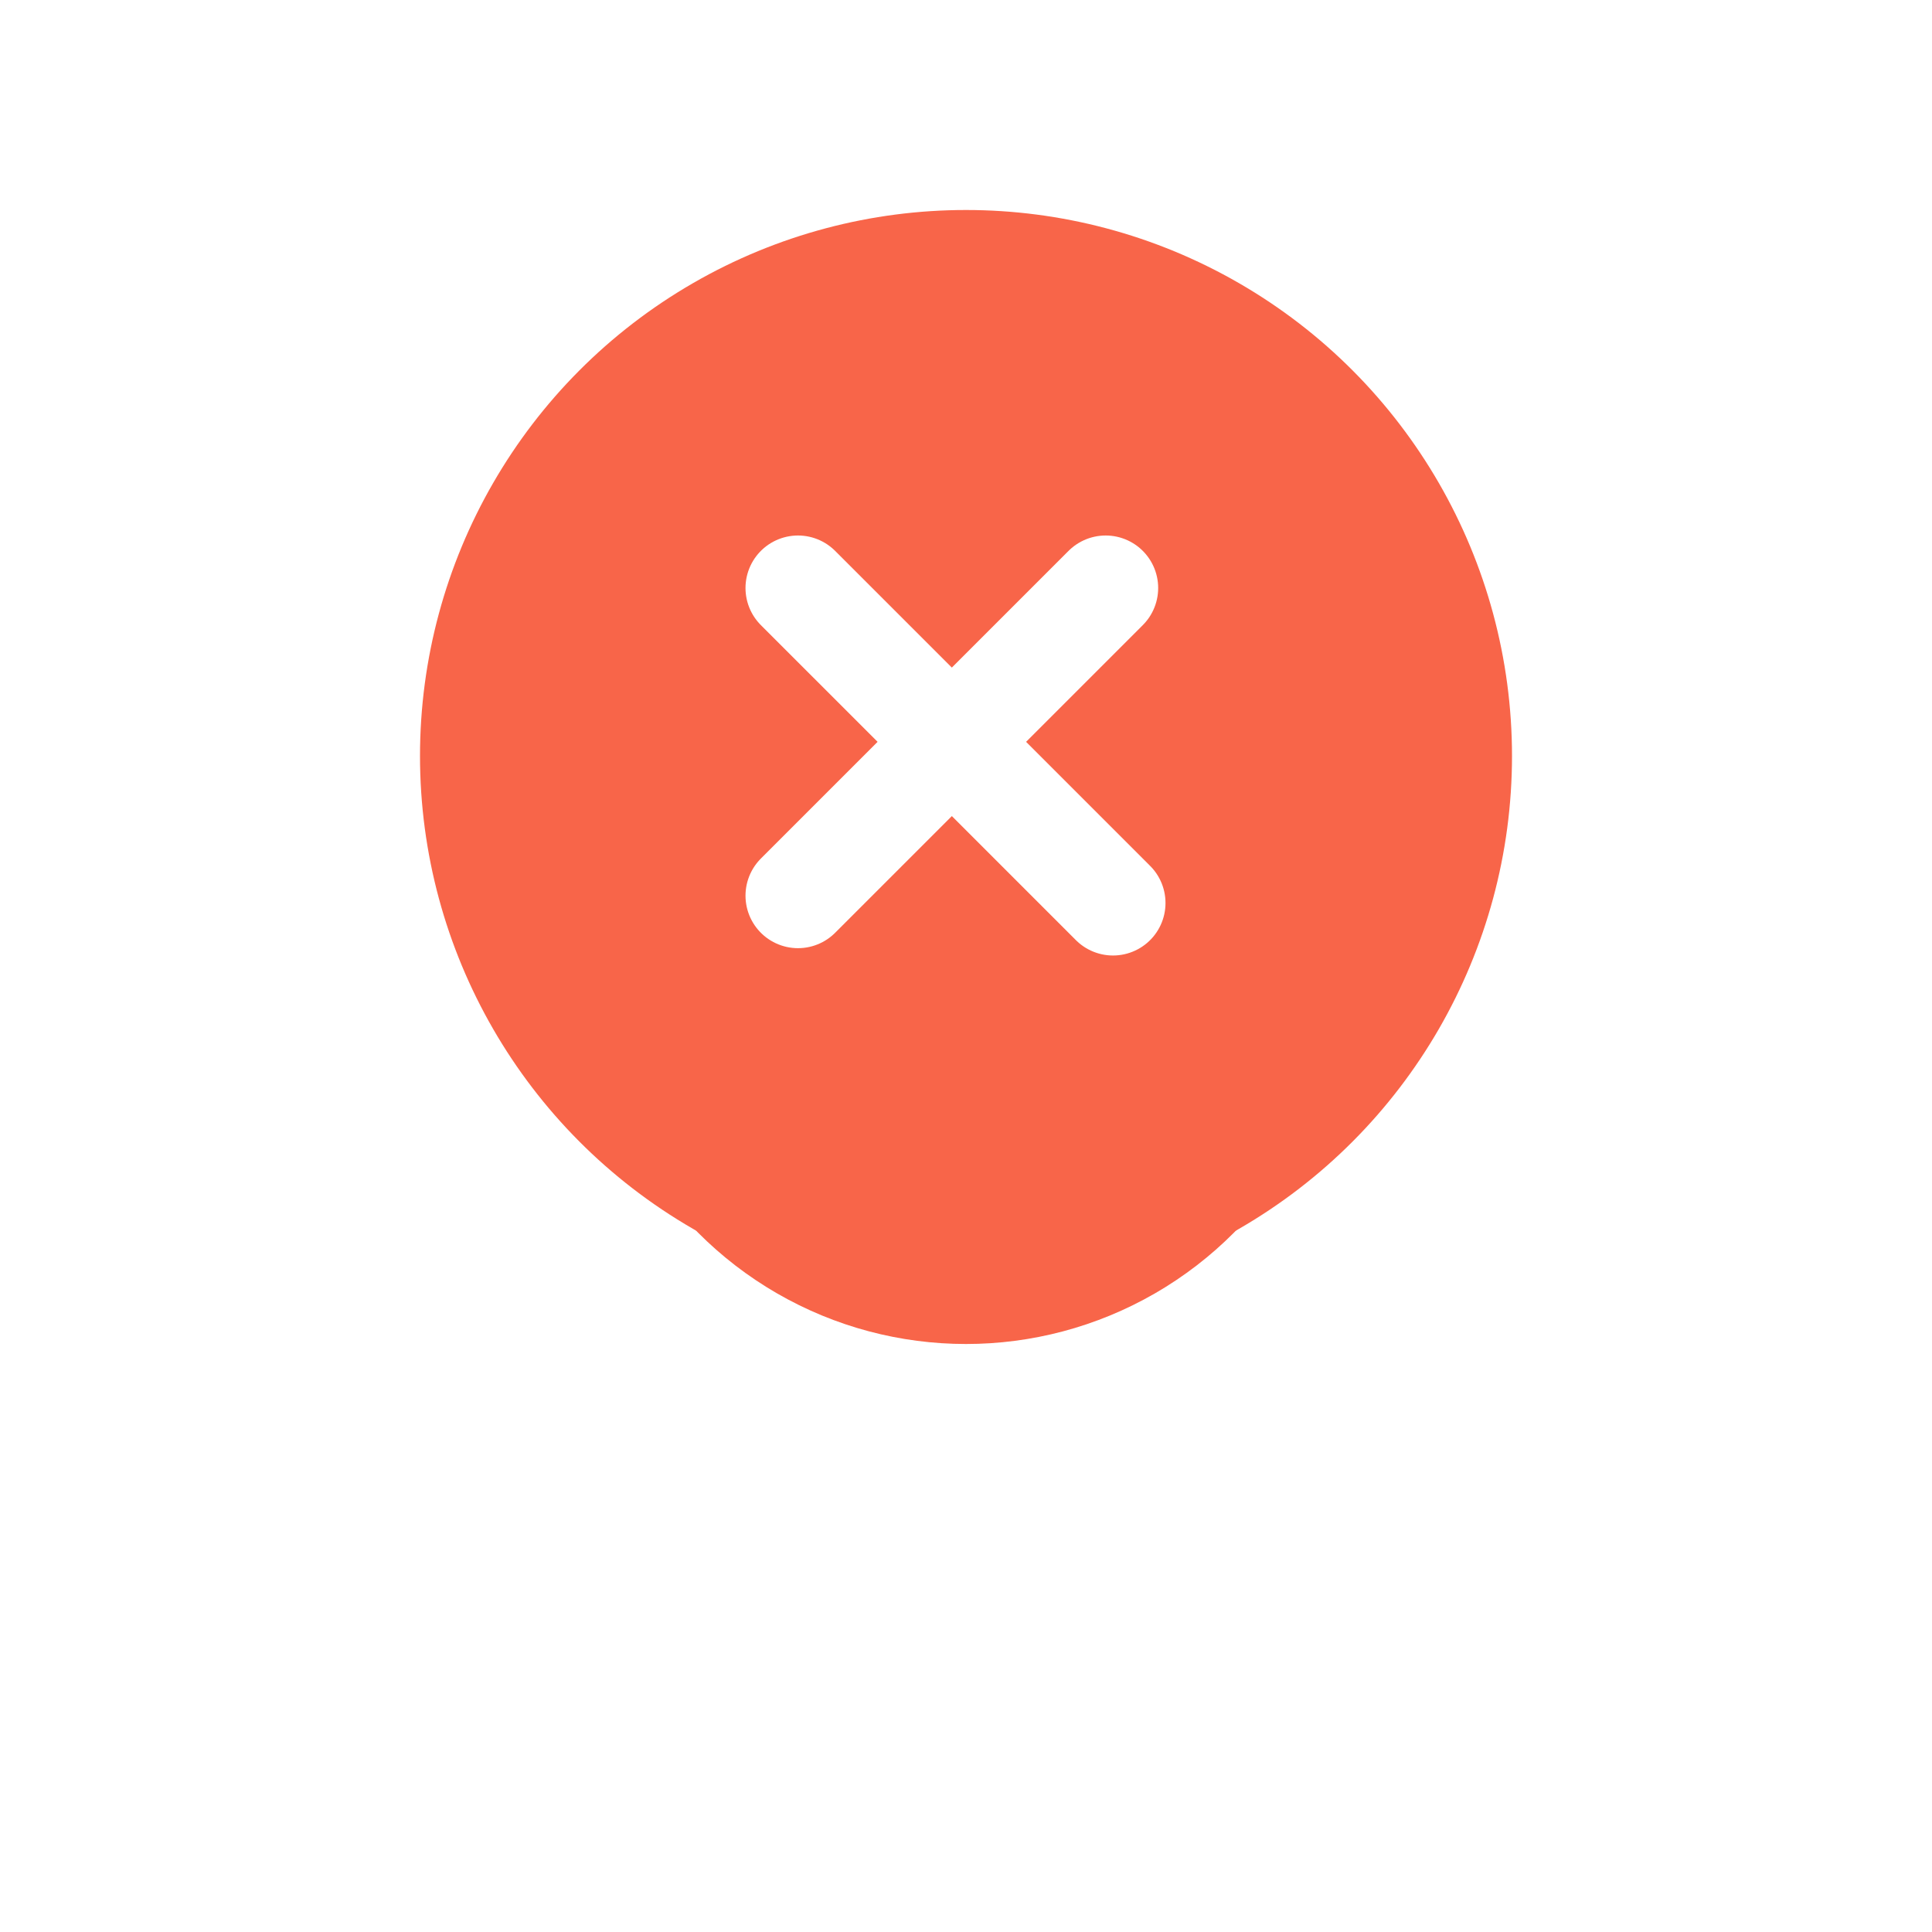 <svg width="92" height="92" viewBox="0 0 92 92" fill="none" xmlns="http://www.w3.org/2000/svg">
<g filter="url(#filter0_f_105_268)">
<circle cx="46" cy="46" r="18" fill="#F86549"/>
</g>
<circle cx="46" cy="36" r="26" fill="#F86549"/>
<path d="M38 42.651L52.651 28M53 43L38 28" stroke="white" stroke-width="5" stroke-linecap="round"/>
<defs>
<filter id="filter0_f_105_268" x="0" y="0" width="92" height="92" filterUnits="userSpaceOnUse" color-interpolation-filters="sRGB">
<feFlood flood-opacity="0" result="BackgroundImageFix"/>
<feBlend mode="normal" in="SourceGraphic" in2="BackgroundImageFix" result="shape"/>
<feGaussianBlur stdDeviation="14" result="effect1_foregroundBlur_105_268"/>
</filter>
</defs>
</svg>
